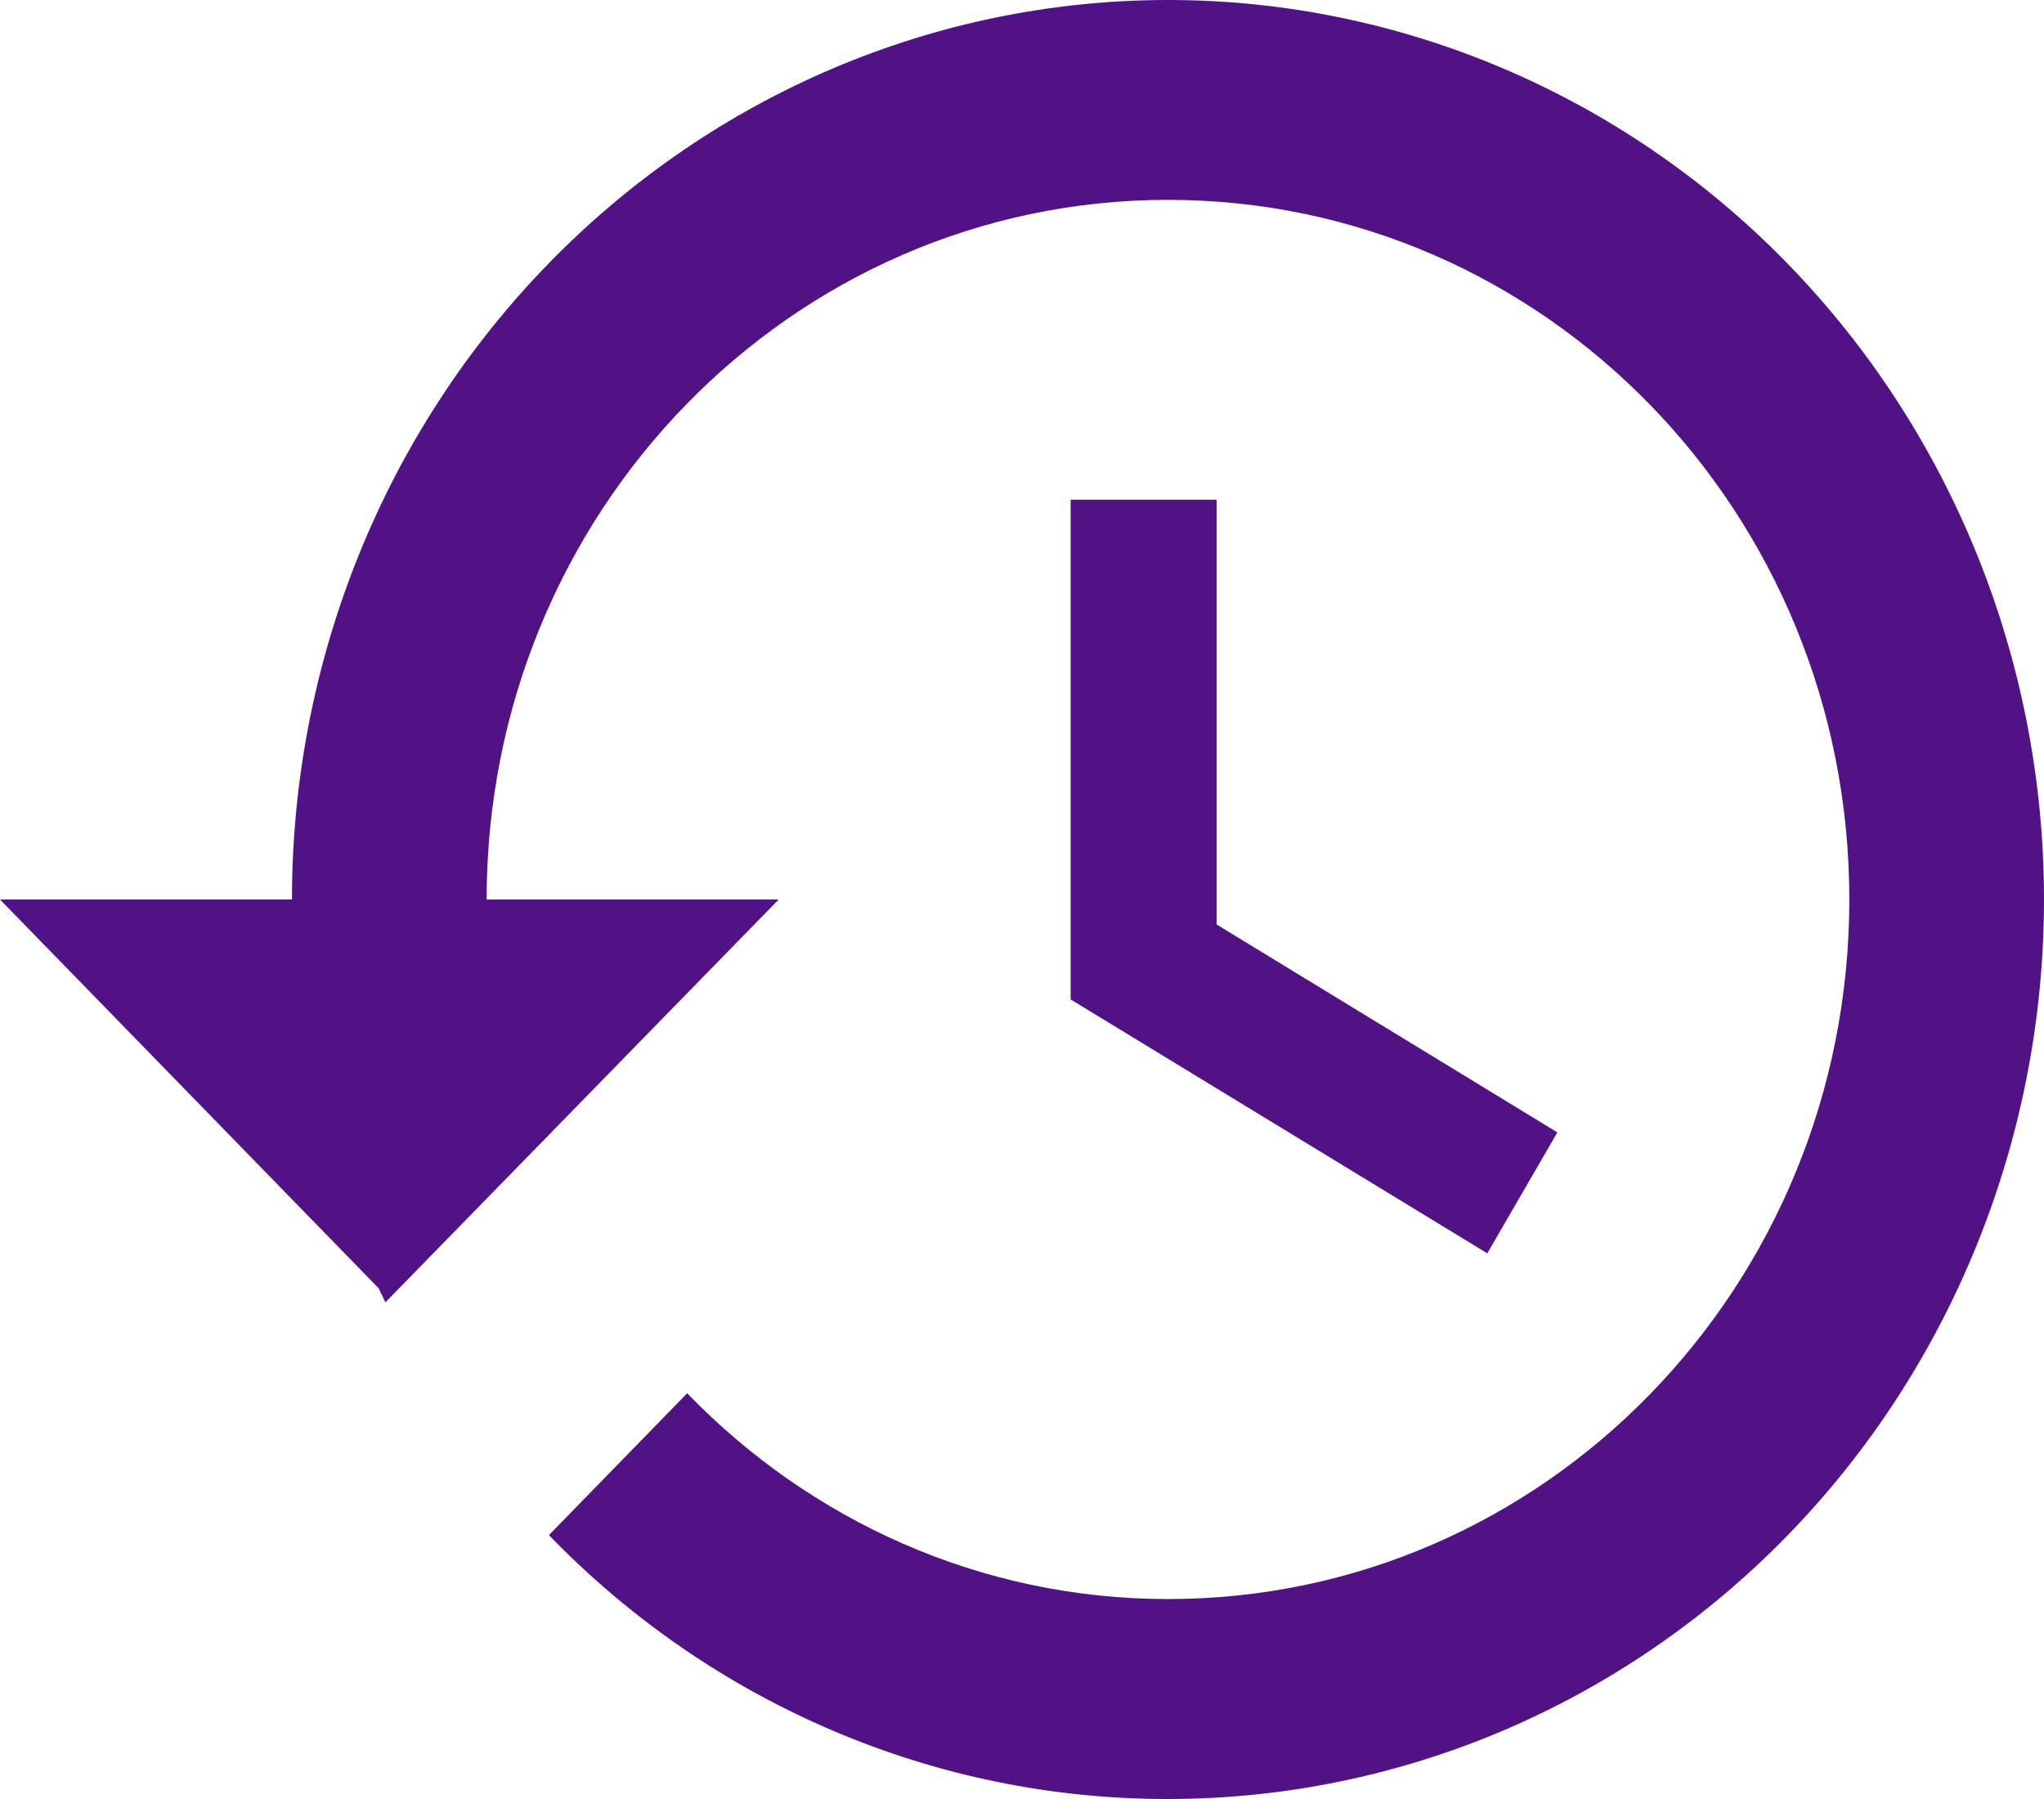<svg width="25" height="22" viewBox="0 0 25 22" fill="none" xmlns="http://www.w3.org/2000/svg">
<path d="M14.286 0C11.444 0 8.719 1.159 6.71 3.222C4.7 5.285 3.571 8.083 3.571 11H0L4.631 15.754L4.714 15.926L9.524 11H5.952C5.952 6.27 9.679 2.444 14.286 2.444C18.893 2.444 22.619 6.27 22.619 11C22.619 15.73 18.893 19.555 14.286 19.555C11.988 19.555 9.905 18.59 8.405 17.038L6.714 18.773C7.706 19.798 8.886 20.61 10.186 21.164C11.485 21.718 12.879 22.002 14.286 22C17.127 22 19.852 20.841 21.862 18.778C23.871 16.715 25 13.917 25 11C25 8.083 23.871 5.285 21.862 3.222C19.852 1.159 17.127 4.34724e-08 14.286 0ZM13.095 6.111V12.222L18.191 15.327L19.048 13.848L14.881 11.306V6.111H13.095Z" fill="#511285"/>
</svg>
